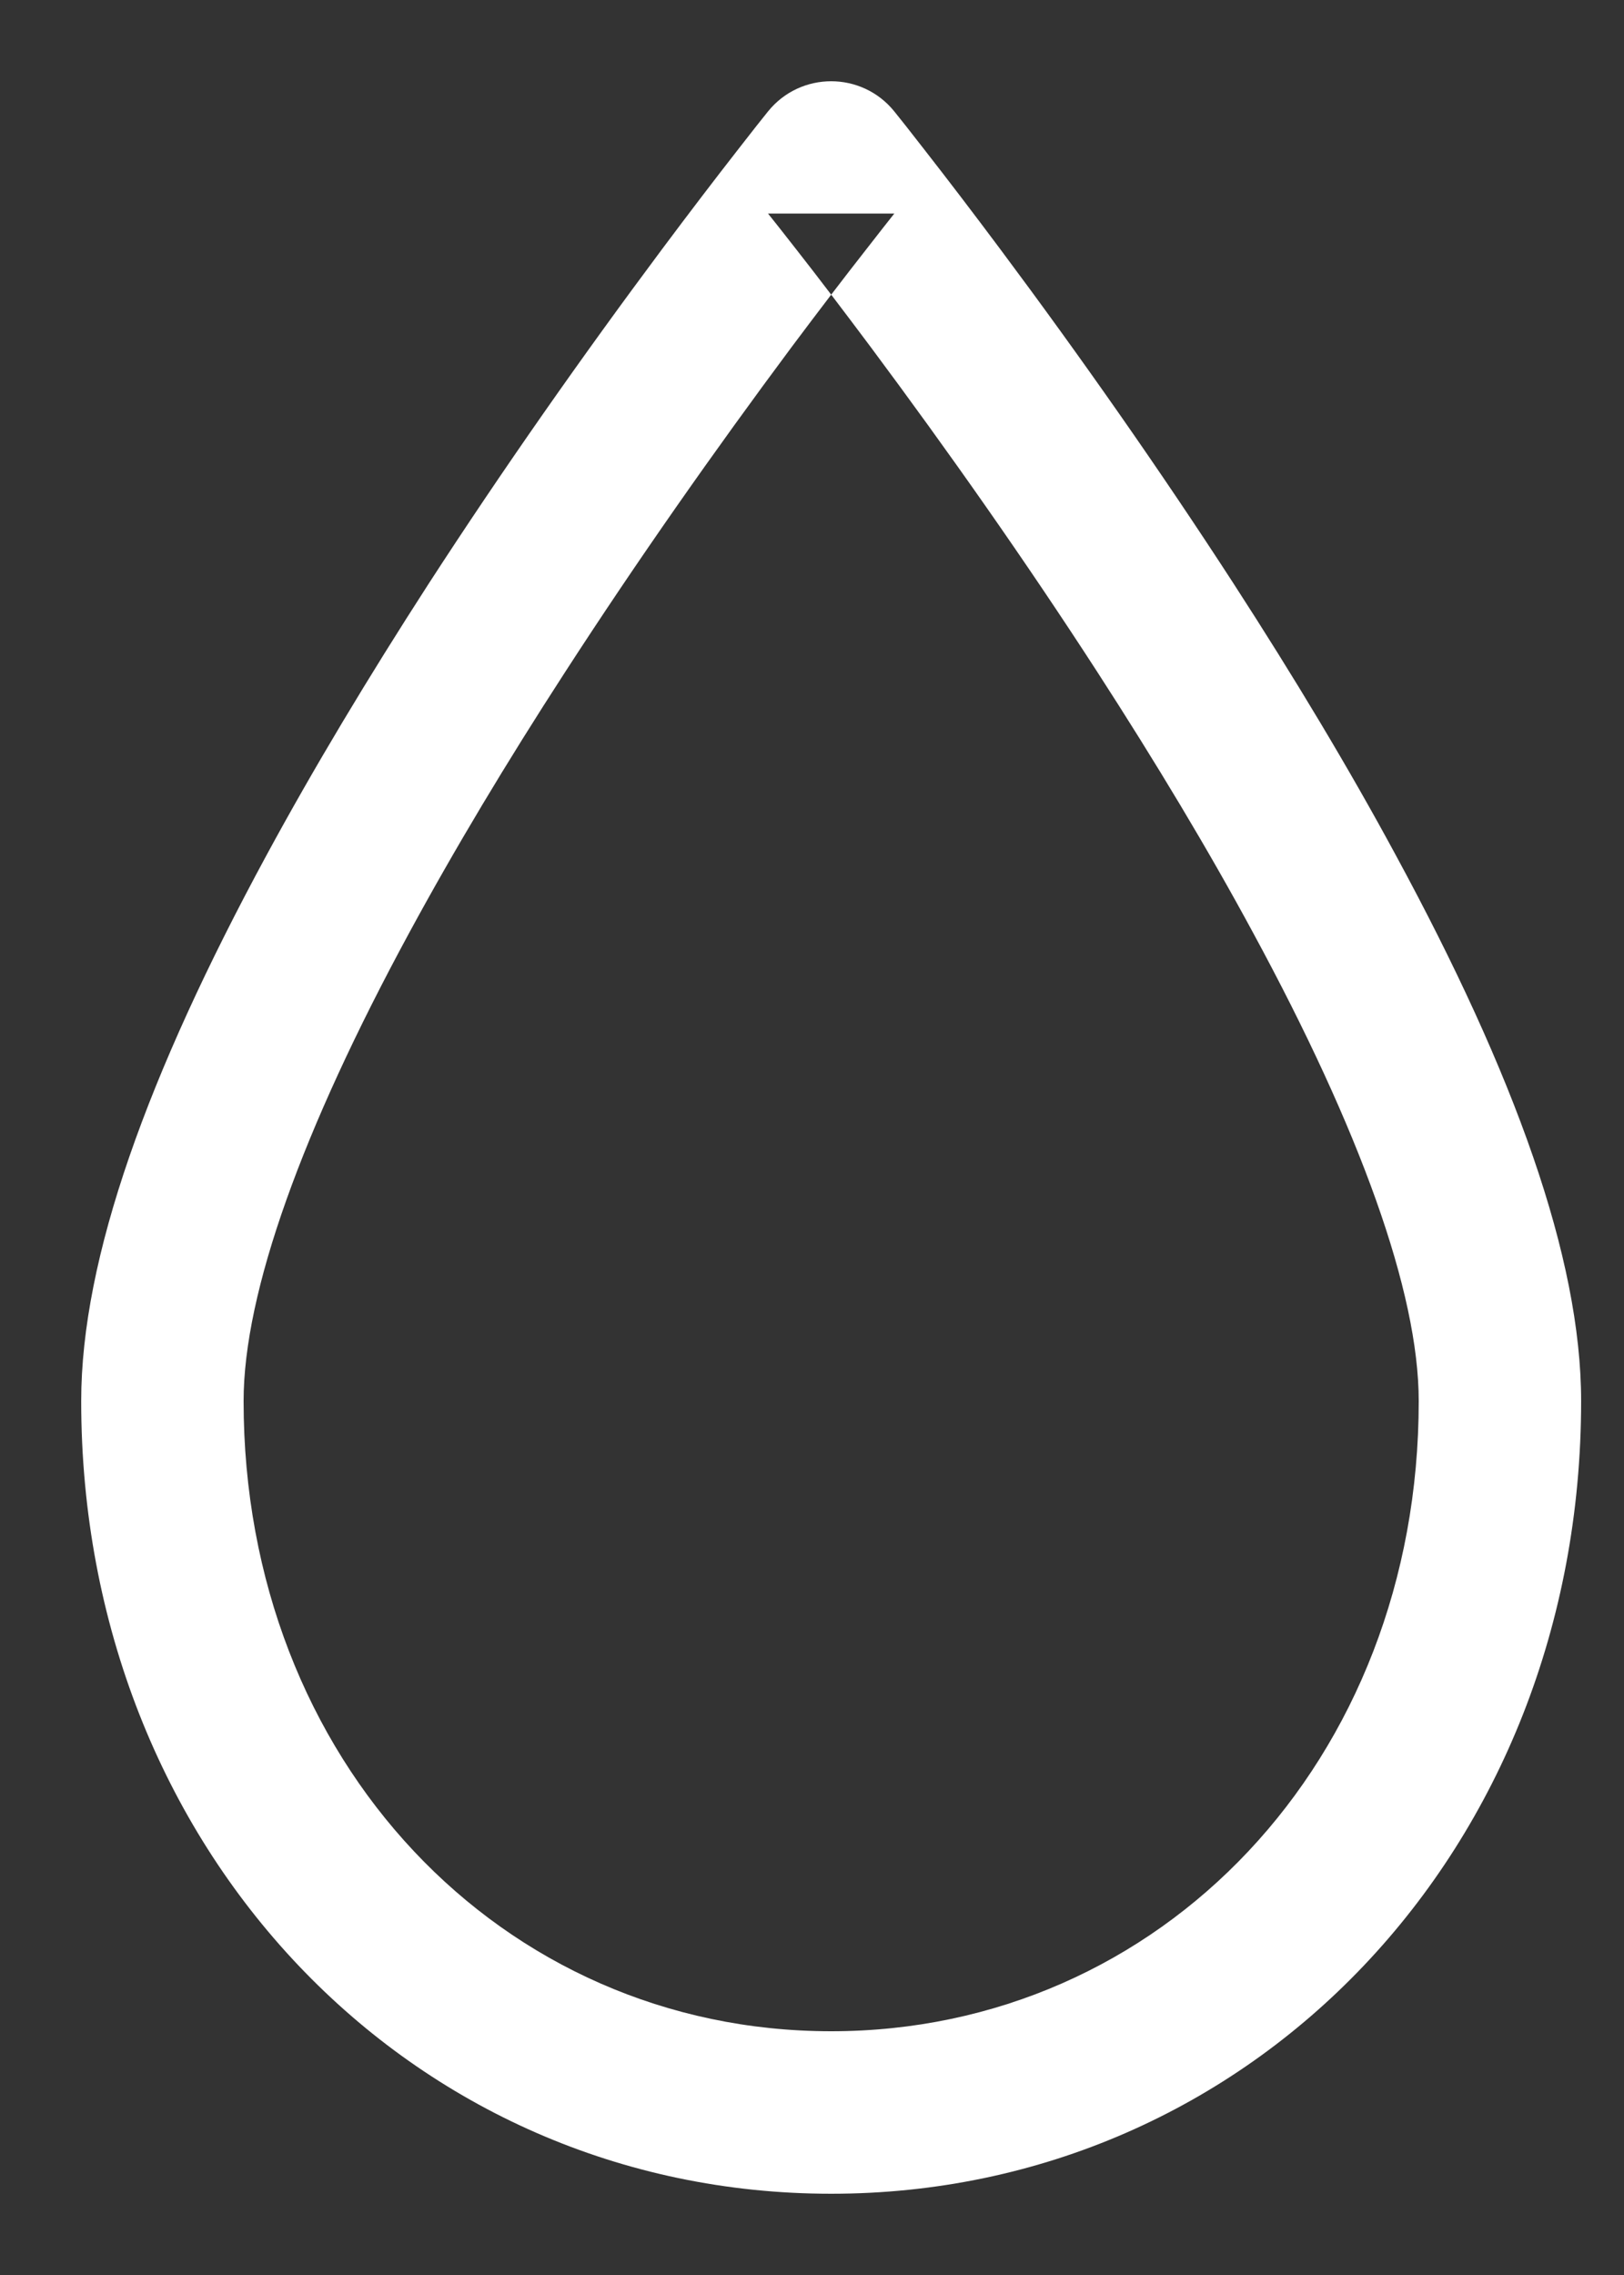 <?xml version="1.0" encoding="UTF-8"?>
<svg width="10px" height="14px" viewBox="0 0 10 14" version="1.1" xmlns="http://www.w3.org/2000/svg" xmlns:xlink="http://www.w3.org/1999/xlink">
    <rect x="0" y="0" width="10" height="14" fill="#333333" stroke="none"/>
    <!-- Generator: Sketch 41.2 (35397) - http://www.bohemiancoding.com/sketch -->
    <title>wet</title>
    <desc>Created with Sketch.</desc>
    <defs></defs>
    <g id="Symbols" stroke="none" stroke-width="1" fill="none" fill-rule="evenodd">
        <g id="licon/wet" transform="translate(-4, -2)">
            <g id="wet">
                <path d="M13.736,10.622 C13.736,9.741 13.327,8.612 12.595,7.263 C12.306,6.728 11.97,6.169 11.597,5.593 C11.14,4.888 10.651,4.192 10.162,3.537 C9.991,3.308 9.832,3.1 9.689,2.917 C9.603,2.806 9.541,2.728 9.507,2.686 C9.307,2.438 8.929,2.438 8.729,2.686 C8.695,2.728 8.633,2.806 8.547,2.917 C8.404,3.1 8.245,3.308 8.074,3.537 C7.585,4.192 7.096,4.888 6.639,5.593 C6.267,6.169 5.931,6.728 5.641,7.263 C4.91,8.612 4.5,9.741 4.5,10.622 C4.5,13.38 6.528,15.5 9.118,15.5 C11.709,15.5 13.736,13.38 13.736,10.622 Z M5.5,10.622 C5.5,9.952 5.862,8.953 6.52,7.74 C6.797,7.229 7.119,6.692 7.479,6.137 C7.923,5.451 8.399,4.774 8.875,4.135 C9.042,3.912 9.197,3.709 9.336,3.532 C9.418,3.426 9.477,3.352 9.507,3.314 L8.729,3.314 C8.76,3.352 8.818,3.426 8.901,3.532 C9.04,3.709 9.194,3.912 9.361,4.135 C9.837,4.774 10.314,5.451 10.758,6.137 C11.117,6.692 11.44,7.229 11.716,7.74 C12.374,8.953 12.736,9.952 12.736,10.622 C12.736,12.838 11.146,14.5 9.118,14.5 C7.09,14.5 5.5,12.838 5.5,10.622 Z" id="Oval-4" fill="#FFFFFF"></path>
                <rect id="Rectangle-2" x="0" y="0" width="18" height="18"></rect>
            </g>
        </g>
    </g>
</svg>